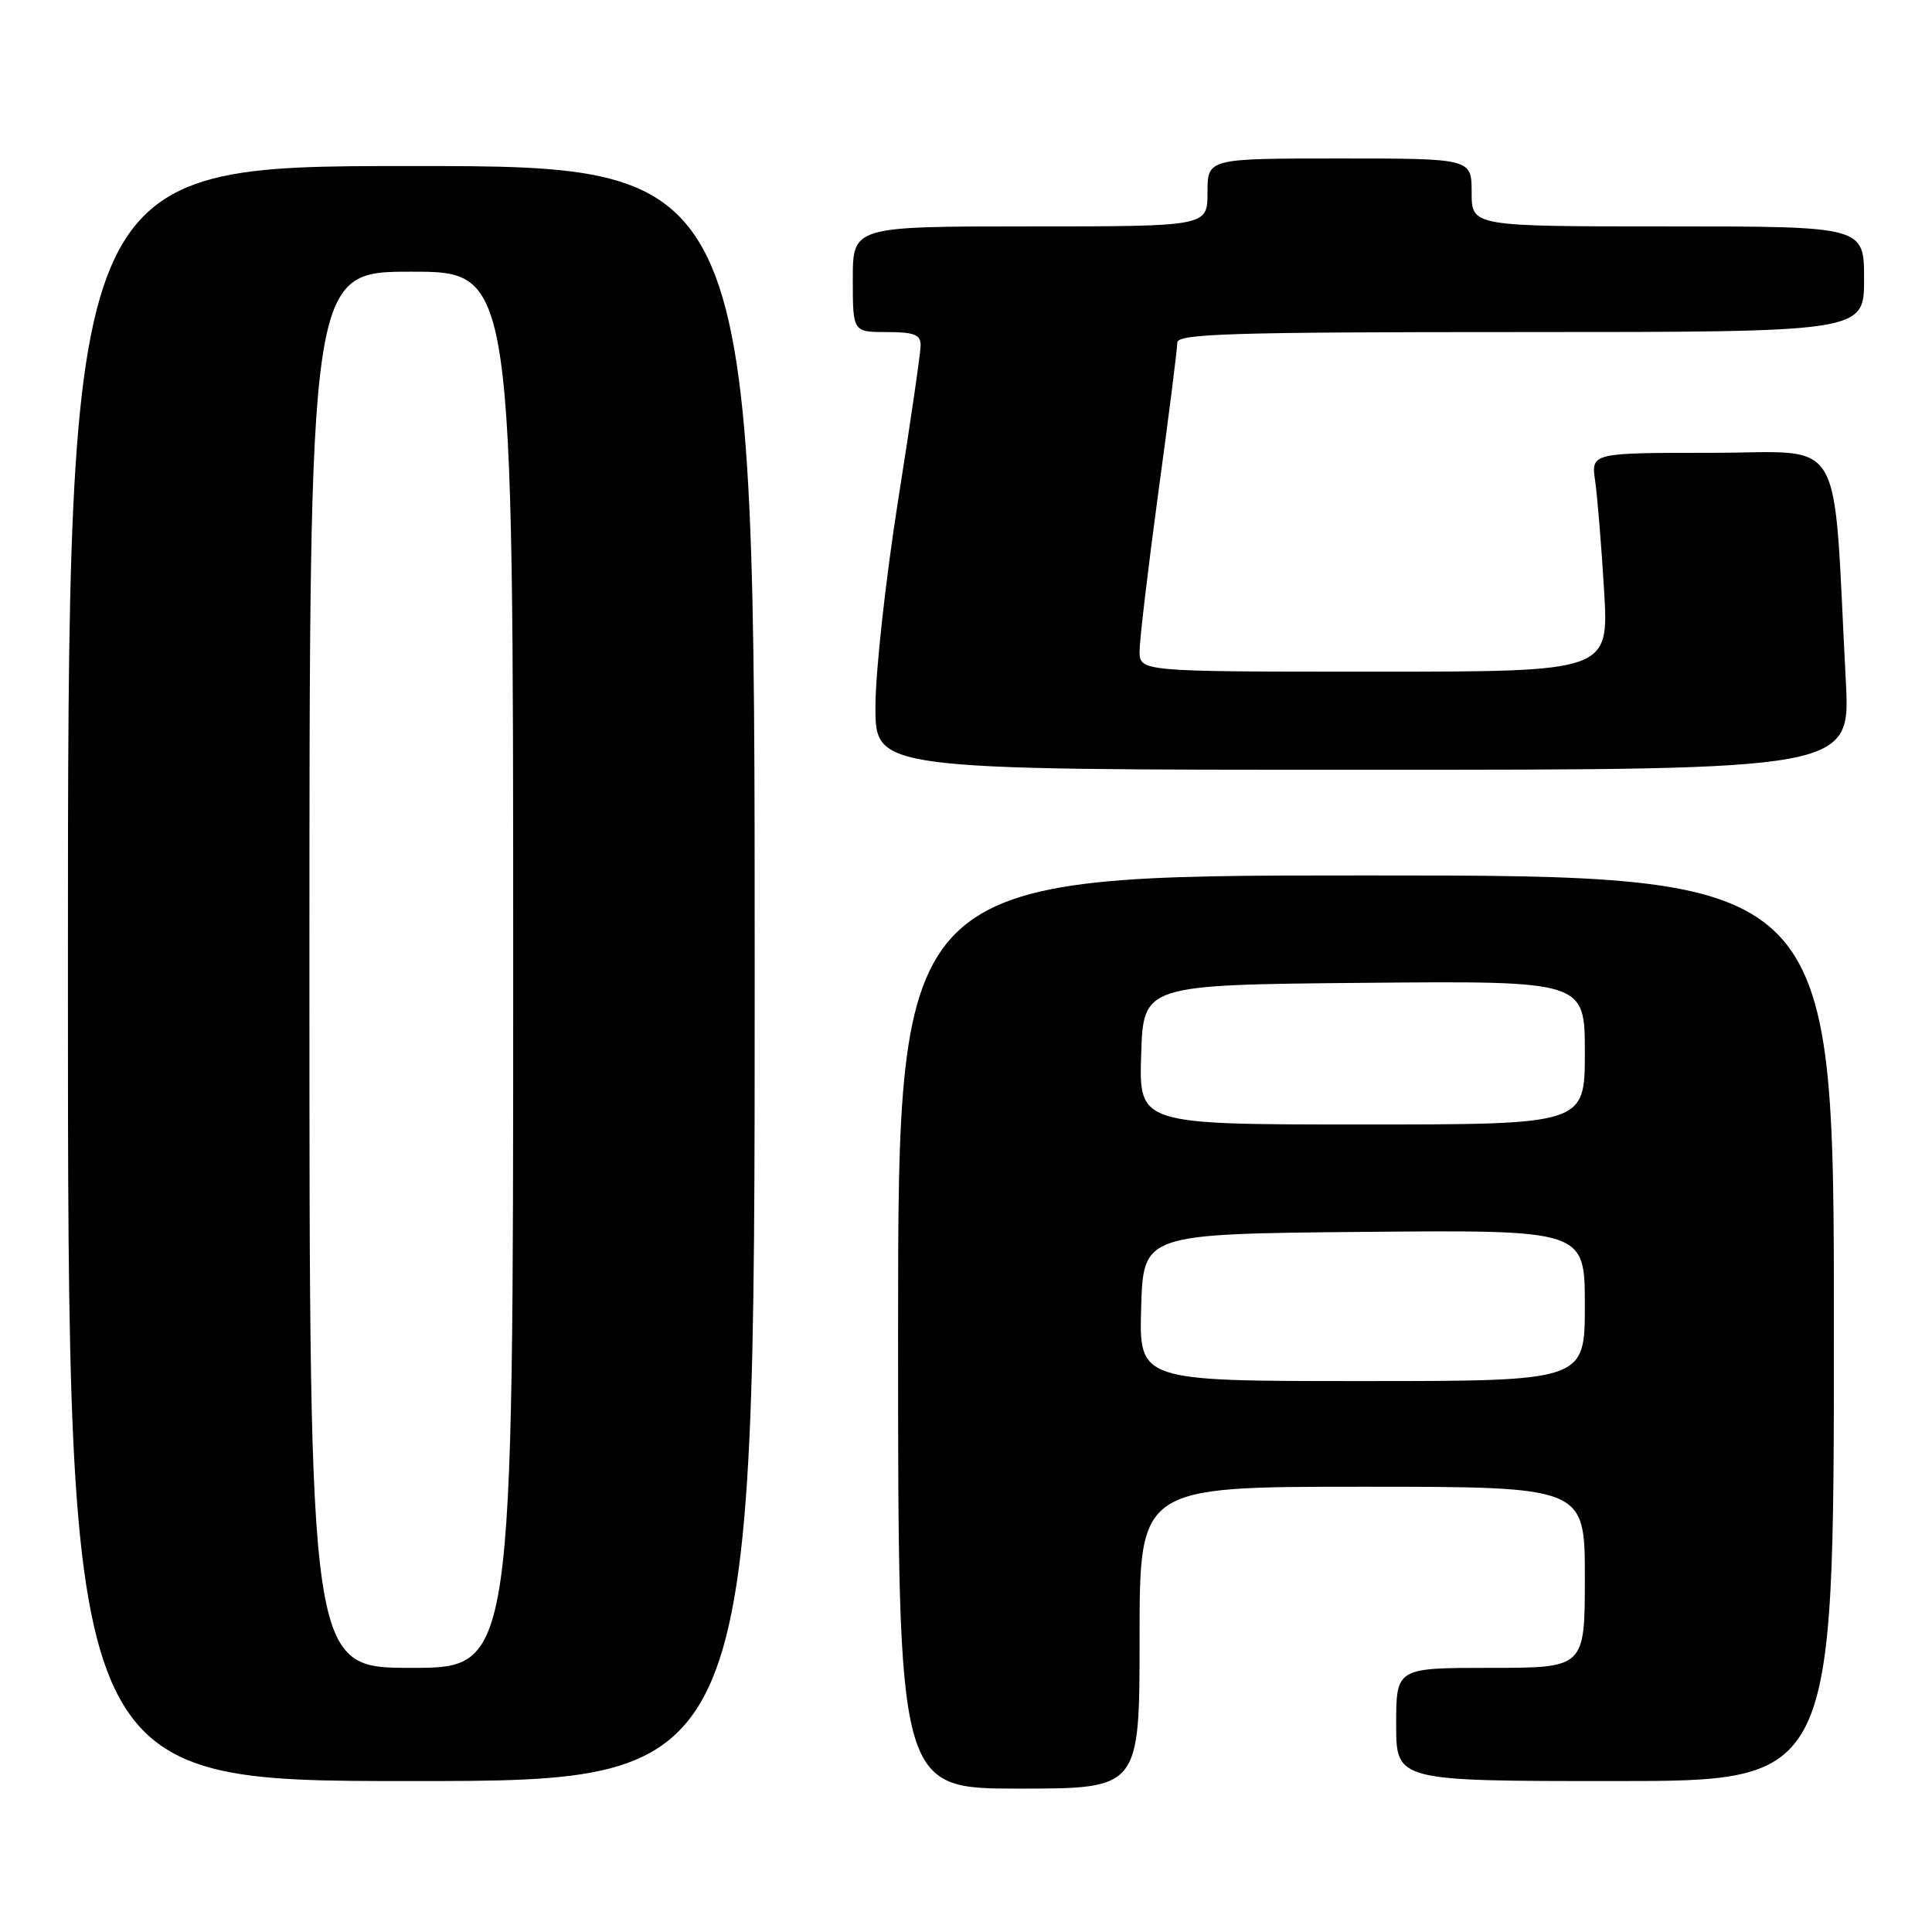 <?xml version="1.0" encoding="UTF-8" standalone="no"?>
<!DOCTYPE svg PUBLIC "-//W3C//DTD SVG 1.1//EN" "http://www.w3.org/Graphics/SVG/1.1/DTD/svg11.dtd" >
<svg xmlns="http://www.w3.org/2000/svg" xmlns:xlink="http://www.w3.org/1999/xlink" version="1.1" viewBox="0 0 256 256">
 <g >
 <path fill="currentColor"
d=" M 151.00 217.00 C 151.00 197.00 151.00 197.00 180.50 197.00 C 210.00 197.00 210.00 197.00 210.00 209.00 C 210.00 221.00 210.00 221.00 197.50 221.00 C 185.00 221.00 185.00 221.00 185.00 228.50 C 185.00 236.00 185.00 236.00 214.00 236.00 C 243.00 236.00 243.00 236.00 243.00 176.00 C 243.00 116.00 243.00 116.00 181.00 116.00 C 119.00 116.00 119.00 116.00 119.00 176.50 C 119.00 237.00 119.00 237.00 135.00 237.00 C 151.00 237.00 151.00 237.00 151.00 217.00 Z  M 100.00 129.00 C 100.00 22.00 100.00 22.00 54.50 22.00 C 9.00 22.00 9.00 22.00 9.00 129.00 C 9.00 236.00 9.00 236.00 54.50 236.00 C 100.00 236.00 100.00 236.00 100.00 129.00 Z  M 244.58 90.25 C 242.82 56.69 244.76 60.00 226.82 60.00 C 210.82 60.00 210.82 60.00 211.37 63.75 C 211.66 65.81 212.20 72.34 212.55 78.25 C 213.19 89.00 213.19 89.00 182.10 89.00 C 151.00 89.00 151.00 89.00 151.00 86.25 C 151.01 84.74 152.13 75.24 153.50 65.14 C 154.88 55.05 156.00 46.16 156.00 45.39 C 156.00 44.22 163.28 44.00 201.50 44.00 C 247.00 44.00 247.00 44.00 247.00 37.00 C 247.00 30.00 247.00 30.00 221.00 30.00 C 195.00 30.00 195.00 30.00 195.00 25.50 C 195.00 21.00 195.00 21.00 177.50 21.00 C 160.00 21.00 160.00 21.00 160.00 25.50 C 160.00 30.00 160.00 30.00 136.50 30.00 C 113.00 30.00 113.00 30.00 113.00 37.00 C 113.00 44.00 113.00 44.00 117.50 44.00 C 121.12 44.00 122.00 44.34 121.99 45.75 C 121.99 46.71 120.64 56.00 118.99 66.40 C 117.35 76.79 116.00 89.06 116.00 93.65 C 116.00 102.00 116.00 102.00 180.60 102.00 C 245.20 102.00 245.20 102.00 244.58 90.25 Z  M 151.21 173.25 C 151.50 163.50 151.50 163.50 180.75 163.23 C 210.00 162.97 210.00 162.97 210.00 172.98 C 210.00 183.00 210.00 183.00 180.46 183.00 C 150.93 183.00 150.93 183.00 151.21 173.25 Z  M 151.21 139.75 C 151.50 130.50 151.50 130.50 180.75 130.23 C 210.00 129.97 210.00 129.97 210.00 139.48 C 210.00 149.00 210.00 149.00 180.46 149.00 C 150.92 149.00 150.92 149.00 151.21 139.75 Z  M 41.00 128.50 C 41.00 36.00 41.00 36.00 54.50 36.00 C 68.00 36.00 68.00 36.00 68.00 128.50 C 68.00 221.00 68.00 221.00 54.50 221.00 C 41.00 221.00 41.00 221.00 41.00 128.50 Z "/>
</g>
</svg>